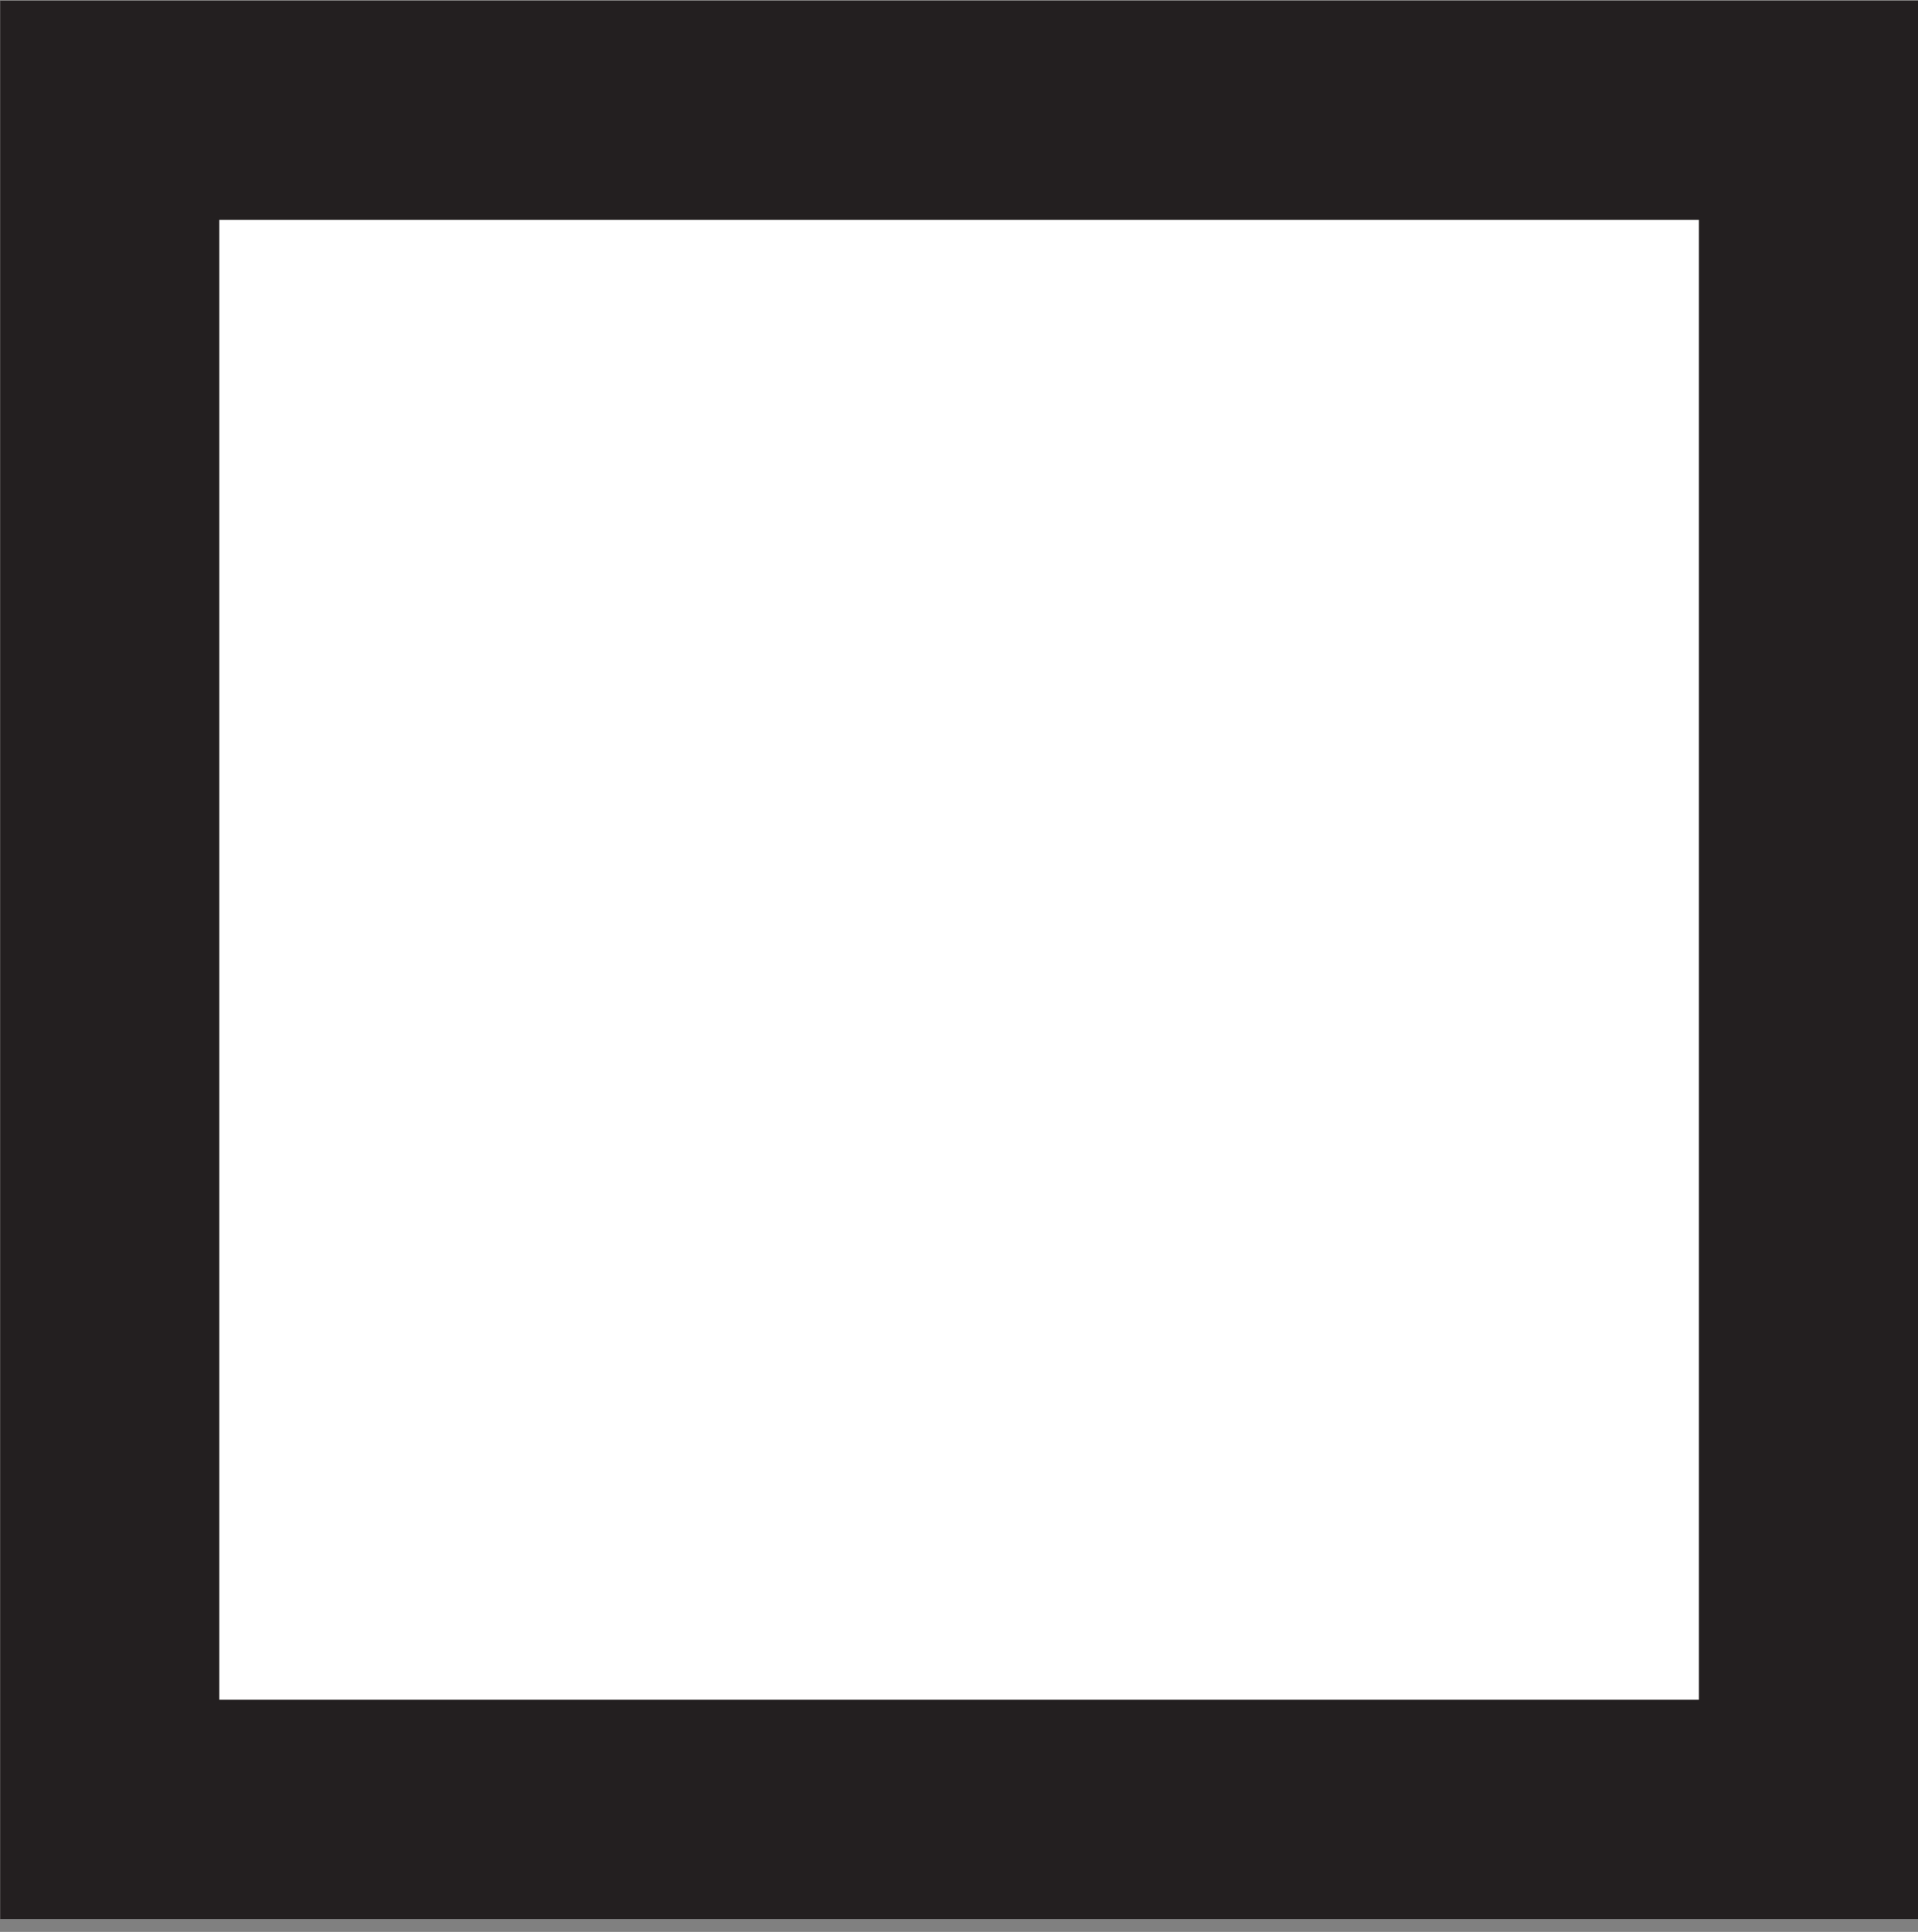 <?xml version="1.0" encoding="UTF-8" standalone="no"?>
<!DOCTYPE svg PUBLIC "-//W3C//DTD SVG 1.1//EN" "http://www.w3.org/Graphics/SVG/1.1/DTD/svg11.dtd">
<svg id="shieldDefense" width="100%" height="100%" viewBox="0 0 140 141" version="1.1" xmlns="http://www.w3.org/2000/svg" xmlns:xlink="http://www.w3.org/1999/xlink" xml:space="preserve" xmlns:serif="http://www.serif.com/" style="fill-rule:evenodd;clip-rule:evenodd;stroke-linejoin:round;stroke-miterlimit:2;">
    <rect x="0" y="0" width="140" height="141" fill="#808080" stroke="none"/>
    <g transform="matrix(-6.796,0,0,6.796,455.612,-1738.9)">
        <rect x="46.44" y="255.879" width="20.6" height="20.601" style="fill:white;"/>
        <path d="M67.04,255.879L46.44,255.879L46.44,276.48L67.04,276.48L67.04,255.879ZM64.686,258.233L48.794,258.233C48.794,258.233 48.794,274.126 48.794,274.126C48.794,274.126 59.755,274.126 64.686,274.126L64.686,258.233Z" style="fill:rgb(35,31,32);"/>
    </g>
</svg>
